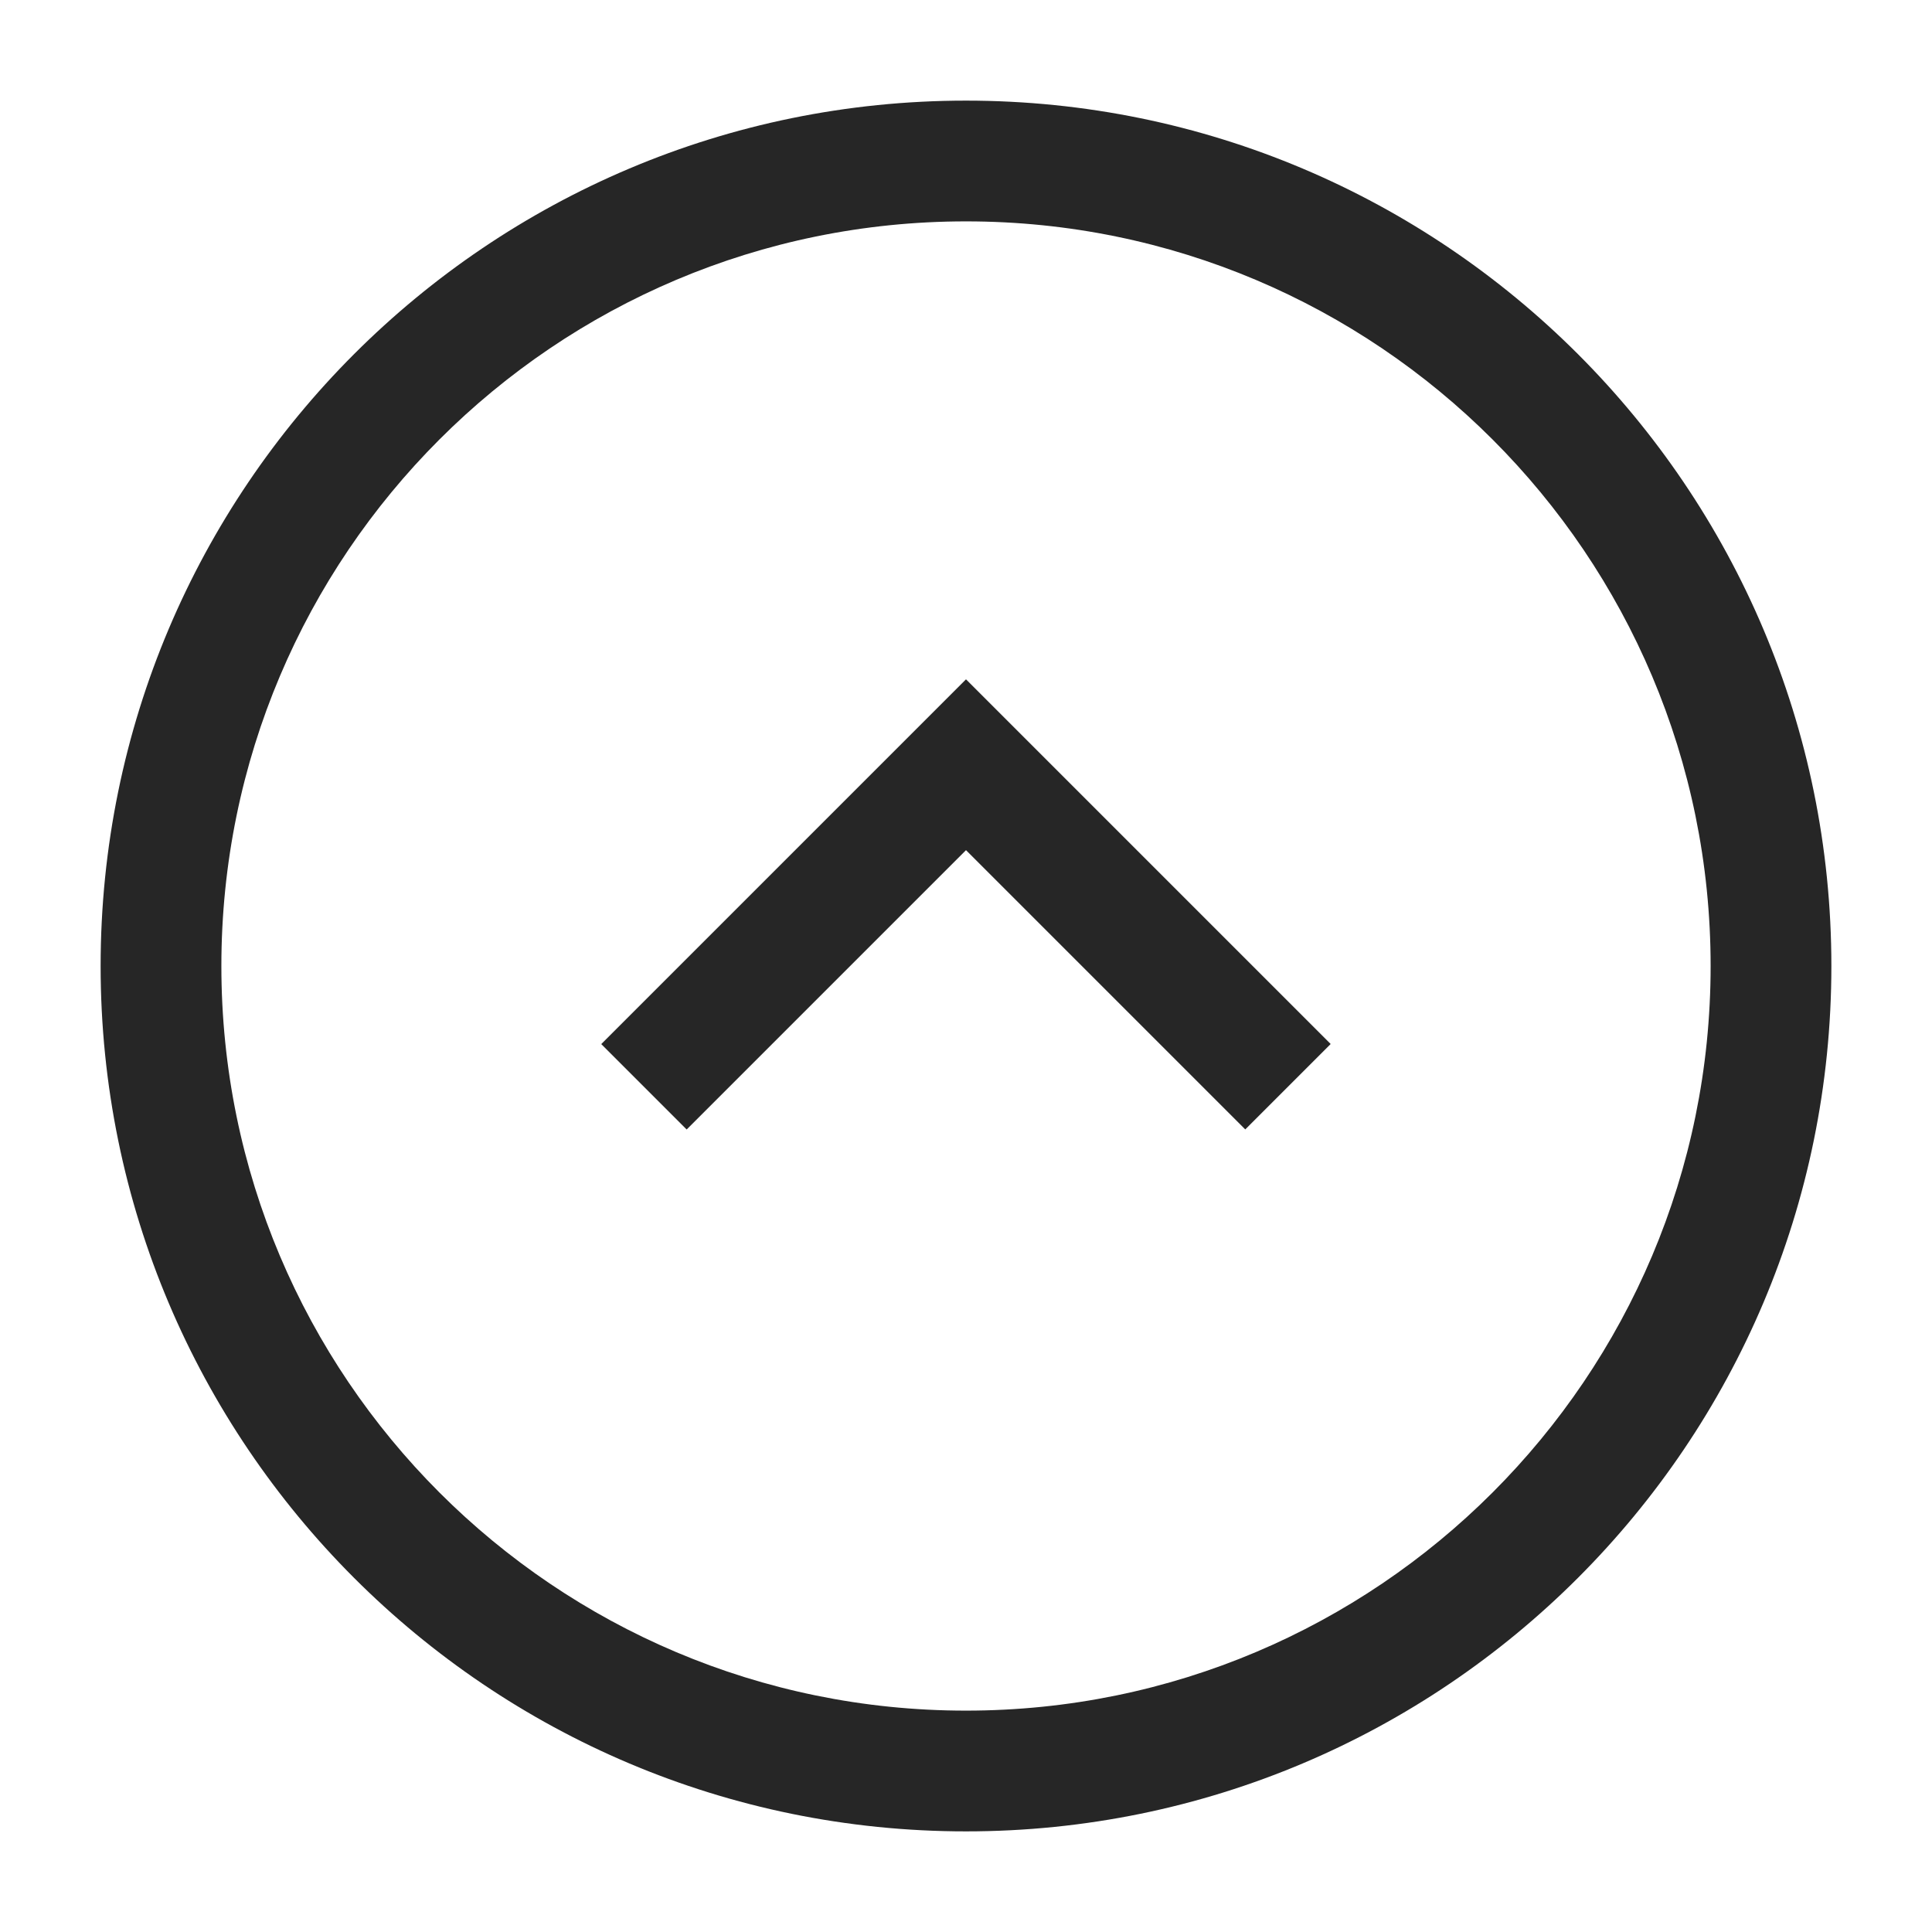 <svg xmlns="http://www.w3.org/2000/svg" width="24" height="24" fill="none" viewBox="0 0 24 24"><path fill="#262626" fill-rule="evenodd" d="M2.75 12c0 5.109 4.141 9.25 9.25 9.25 5.109 0 9.25-4.141 9.25-9.25 0-5.109-4.141-9.25-9.25-9.25-5.109 0-9.25 4.141-9.25 9.25ZM12 22.75C6.063 22.75 1.25 17.937 1.25 12 1.25 6.063 6.063 1.25 12 1.25c5.937 0 10.75 4.813 10.75 10.75 0 5.937-4.813 10.75-10.75 10.75Z" clip-rule="evenodd"/><path fill="#262626" fill-rule="evenodd" d="m12 8.439 4.53 4.53-1.061 1.061L12 10.561l-3.47 3.47-1.061-1.061L12 8.439Z" clip-rule="evenodd"/></svg>